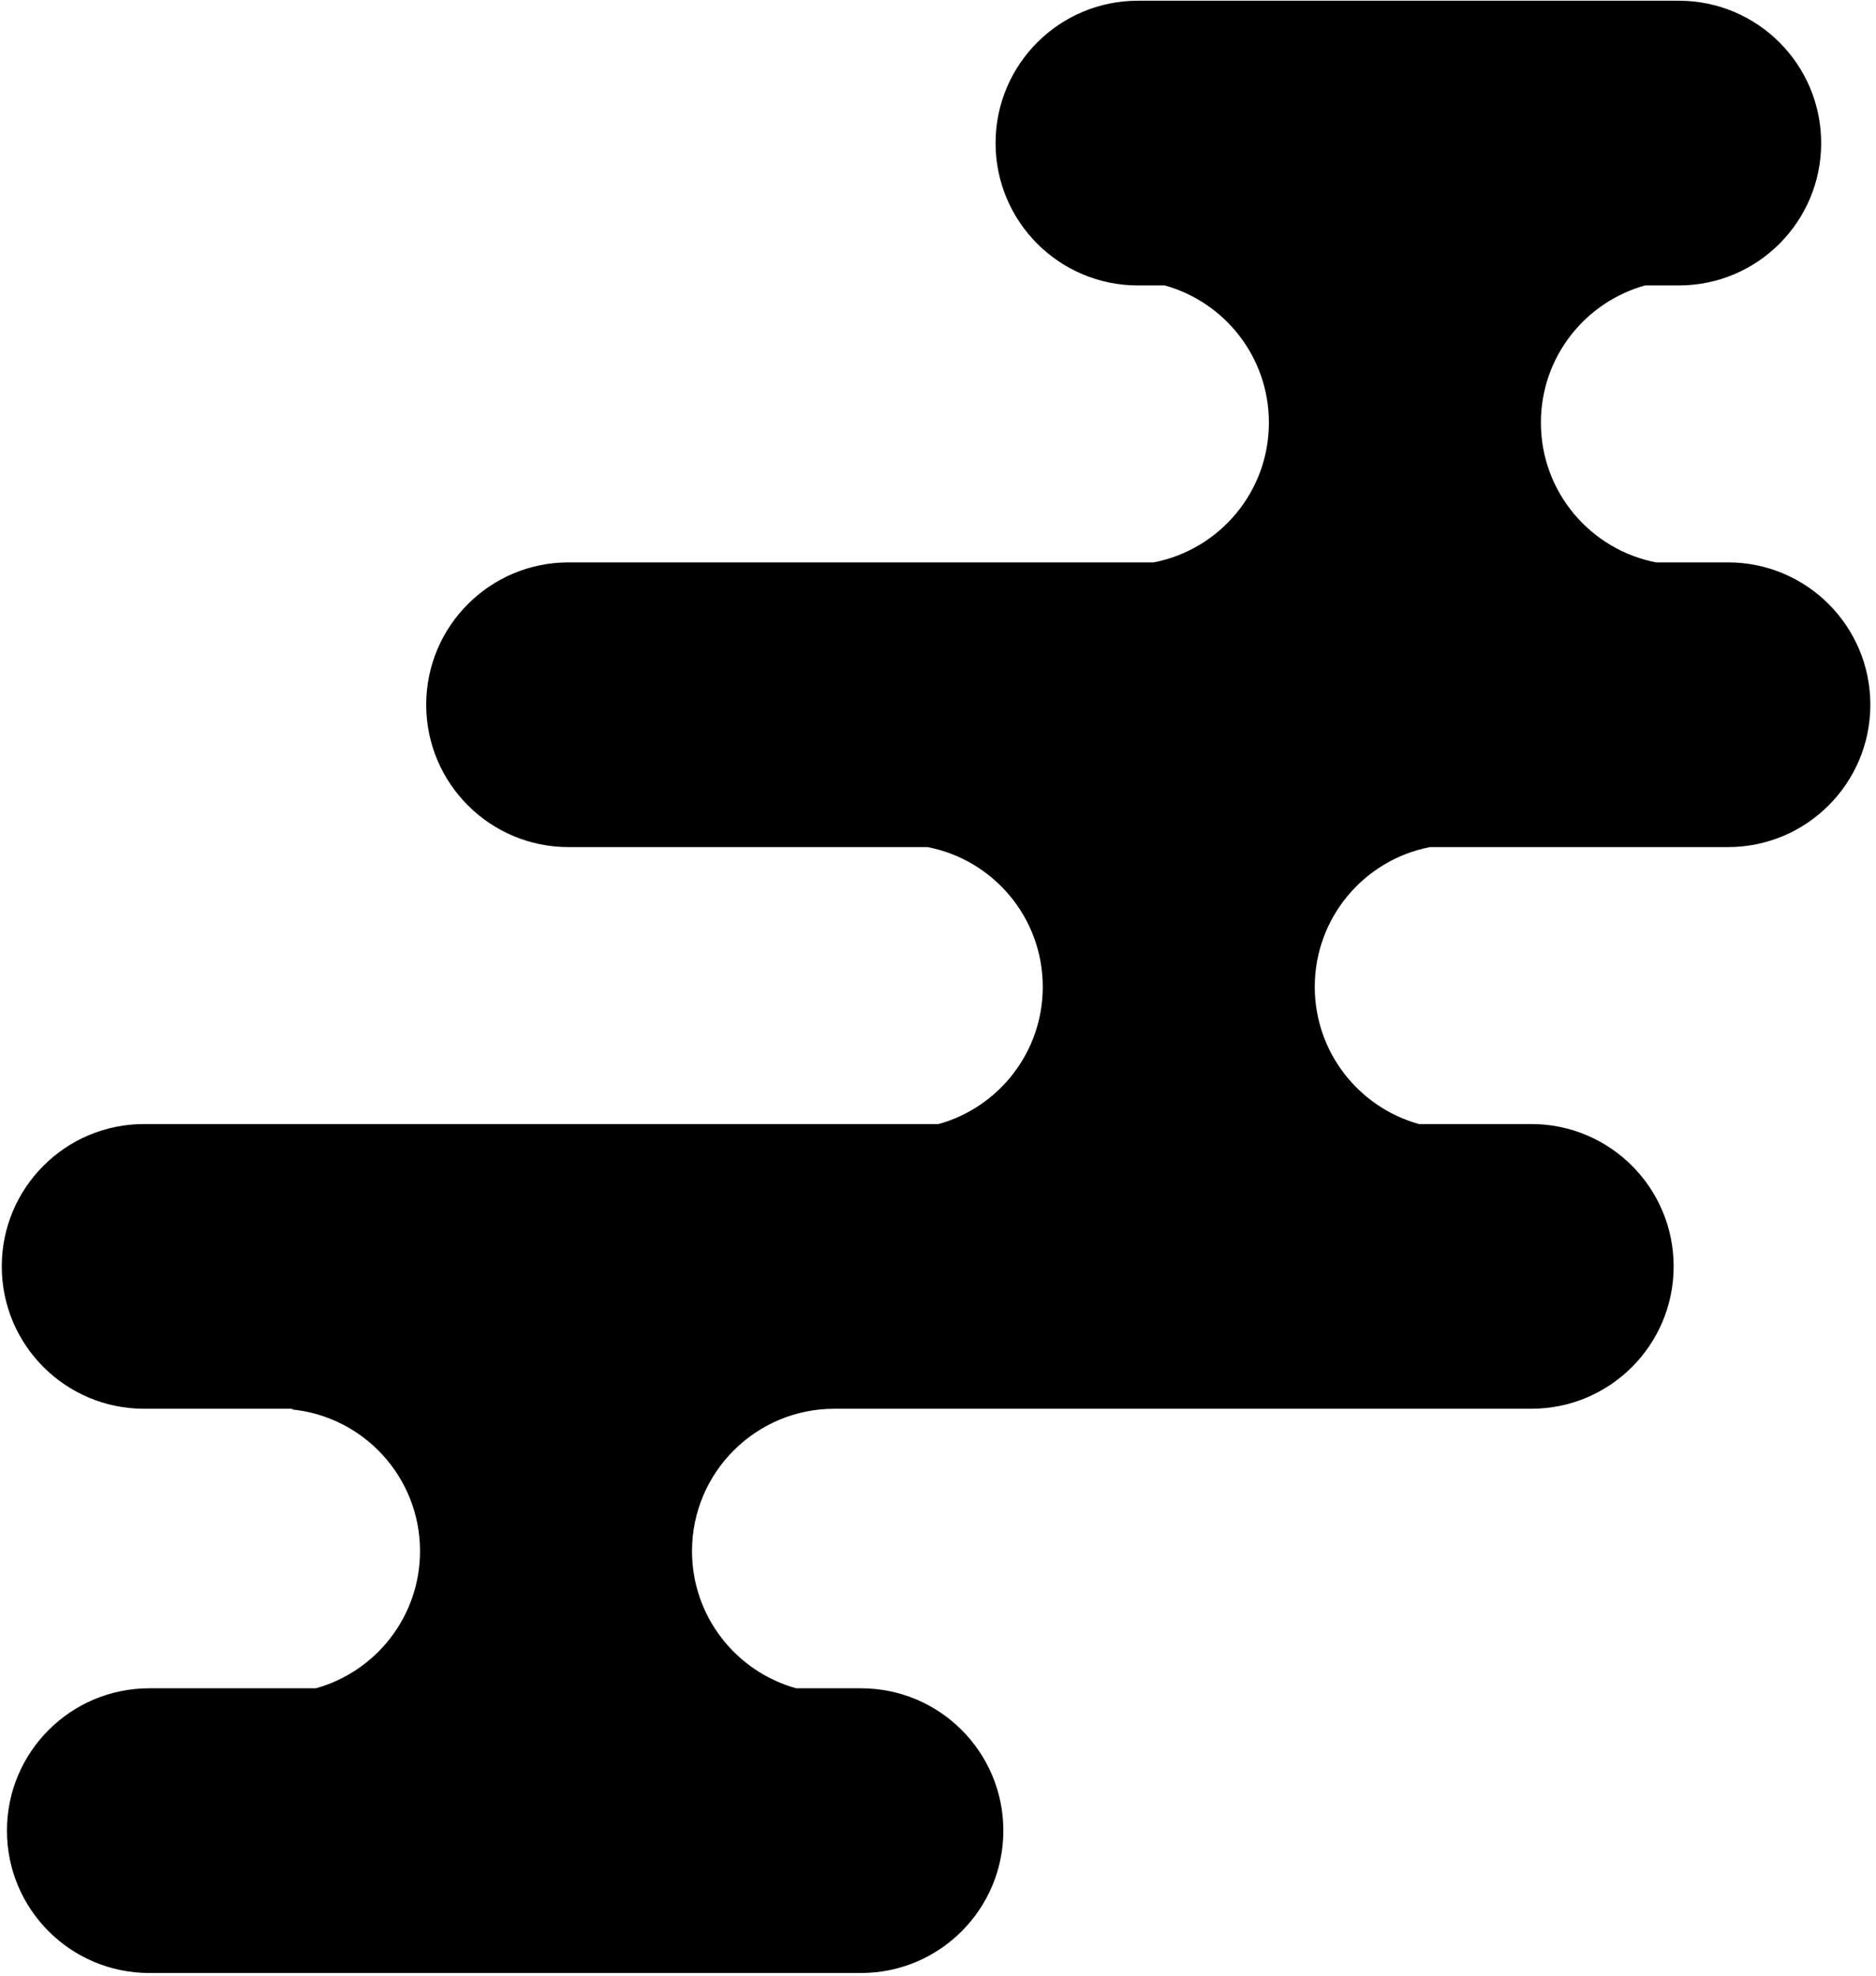 <svg width="281" height="296" viewBox="0 0 281 296" fill="none" xmlns="http://www.w3.org/2000/svg">
<path fill-rule="evenodd" clip-rule="evenodd" d="M170.446 0.108C158.671 0.108 149.125 9.654 149.125 21.429C149.125 33.205 158.671 42.75 170.446 42.75H174.461C183.46 45.249 190.064 53.501 190.064 63.296C190.064 73.68 182.641 82.33 172.812 84.229H85.162C73.387 84.229 63.841 93.775 63.841 105.55C63.841 117.325 73.387 126.871 85.162 126.871H138.941C148.771 128.77 156.194 137.42 156.194 147.804C156.194 157.599 149.59 165.851 140.591 168.35H21.587C9.812 168.35 0.266 177.896 0.266 189.671C0.266 201.446 9.812 210.992 21.587 210.992H44.031C43.881 211.021 43.732 211.051 43.583 211.084C54.425 212.087 62.914 221.209 62.914 232.313C62.914 242.108 56.309 250.36 47.31 252.858H22.362C10.587 252.858 1.041 262.404 1.041 274.179C1.041 285.955 10.587 295.5 22.362 295.5H128.967C140.742 295.5 150.288 285.955 150.288 274.179C150.288 262.404 140.742 252.858 128.967 252.858H119.259C110.26 250.36 103.655 242.108 103.655 232.313C103.655 220.538 113.201 210.992 124.976 210.992H126.79L229.369 210.992C241.145 210.992 250.69 201.446 250.69 189.671C250.69 177.896 241.145 168.35 229.369 168.35H212.539C203.54 165.851 196.935 157.599 196.935 147.804C196.935 137.42 204.359 128.77 214.189 126.871H258.831C270.606 126.871 280.152 117.325 280.152 105.55C280.152 93.775 270.606 84.229 258.831 84.229H248.058C238.229 82.33 230.806 73.68 230.806 63.296C230.806 53.501 237.411 45.249 246.41 42.75H251.466C263.241 42.75 272.787 33.205 272.787 21.429C272.787 9.654 263.241 0.108 251.466 0.108H170.446Z" fill="black"/>
</svg>
